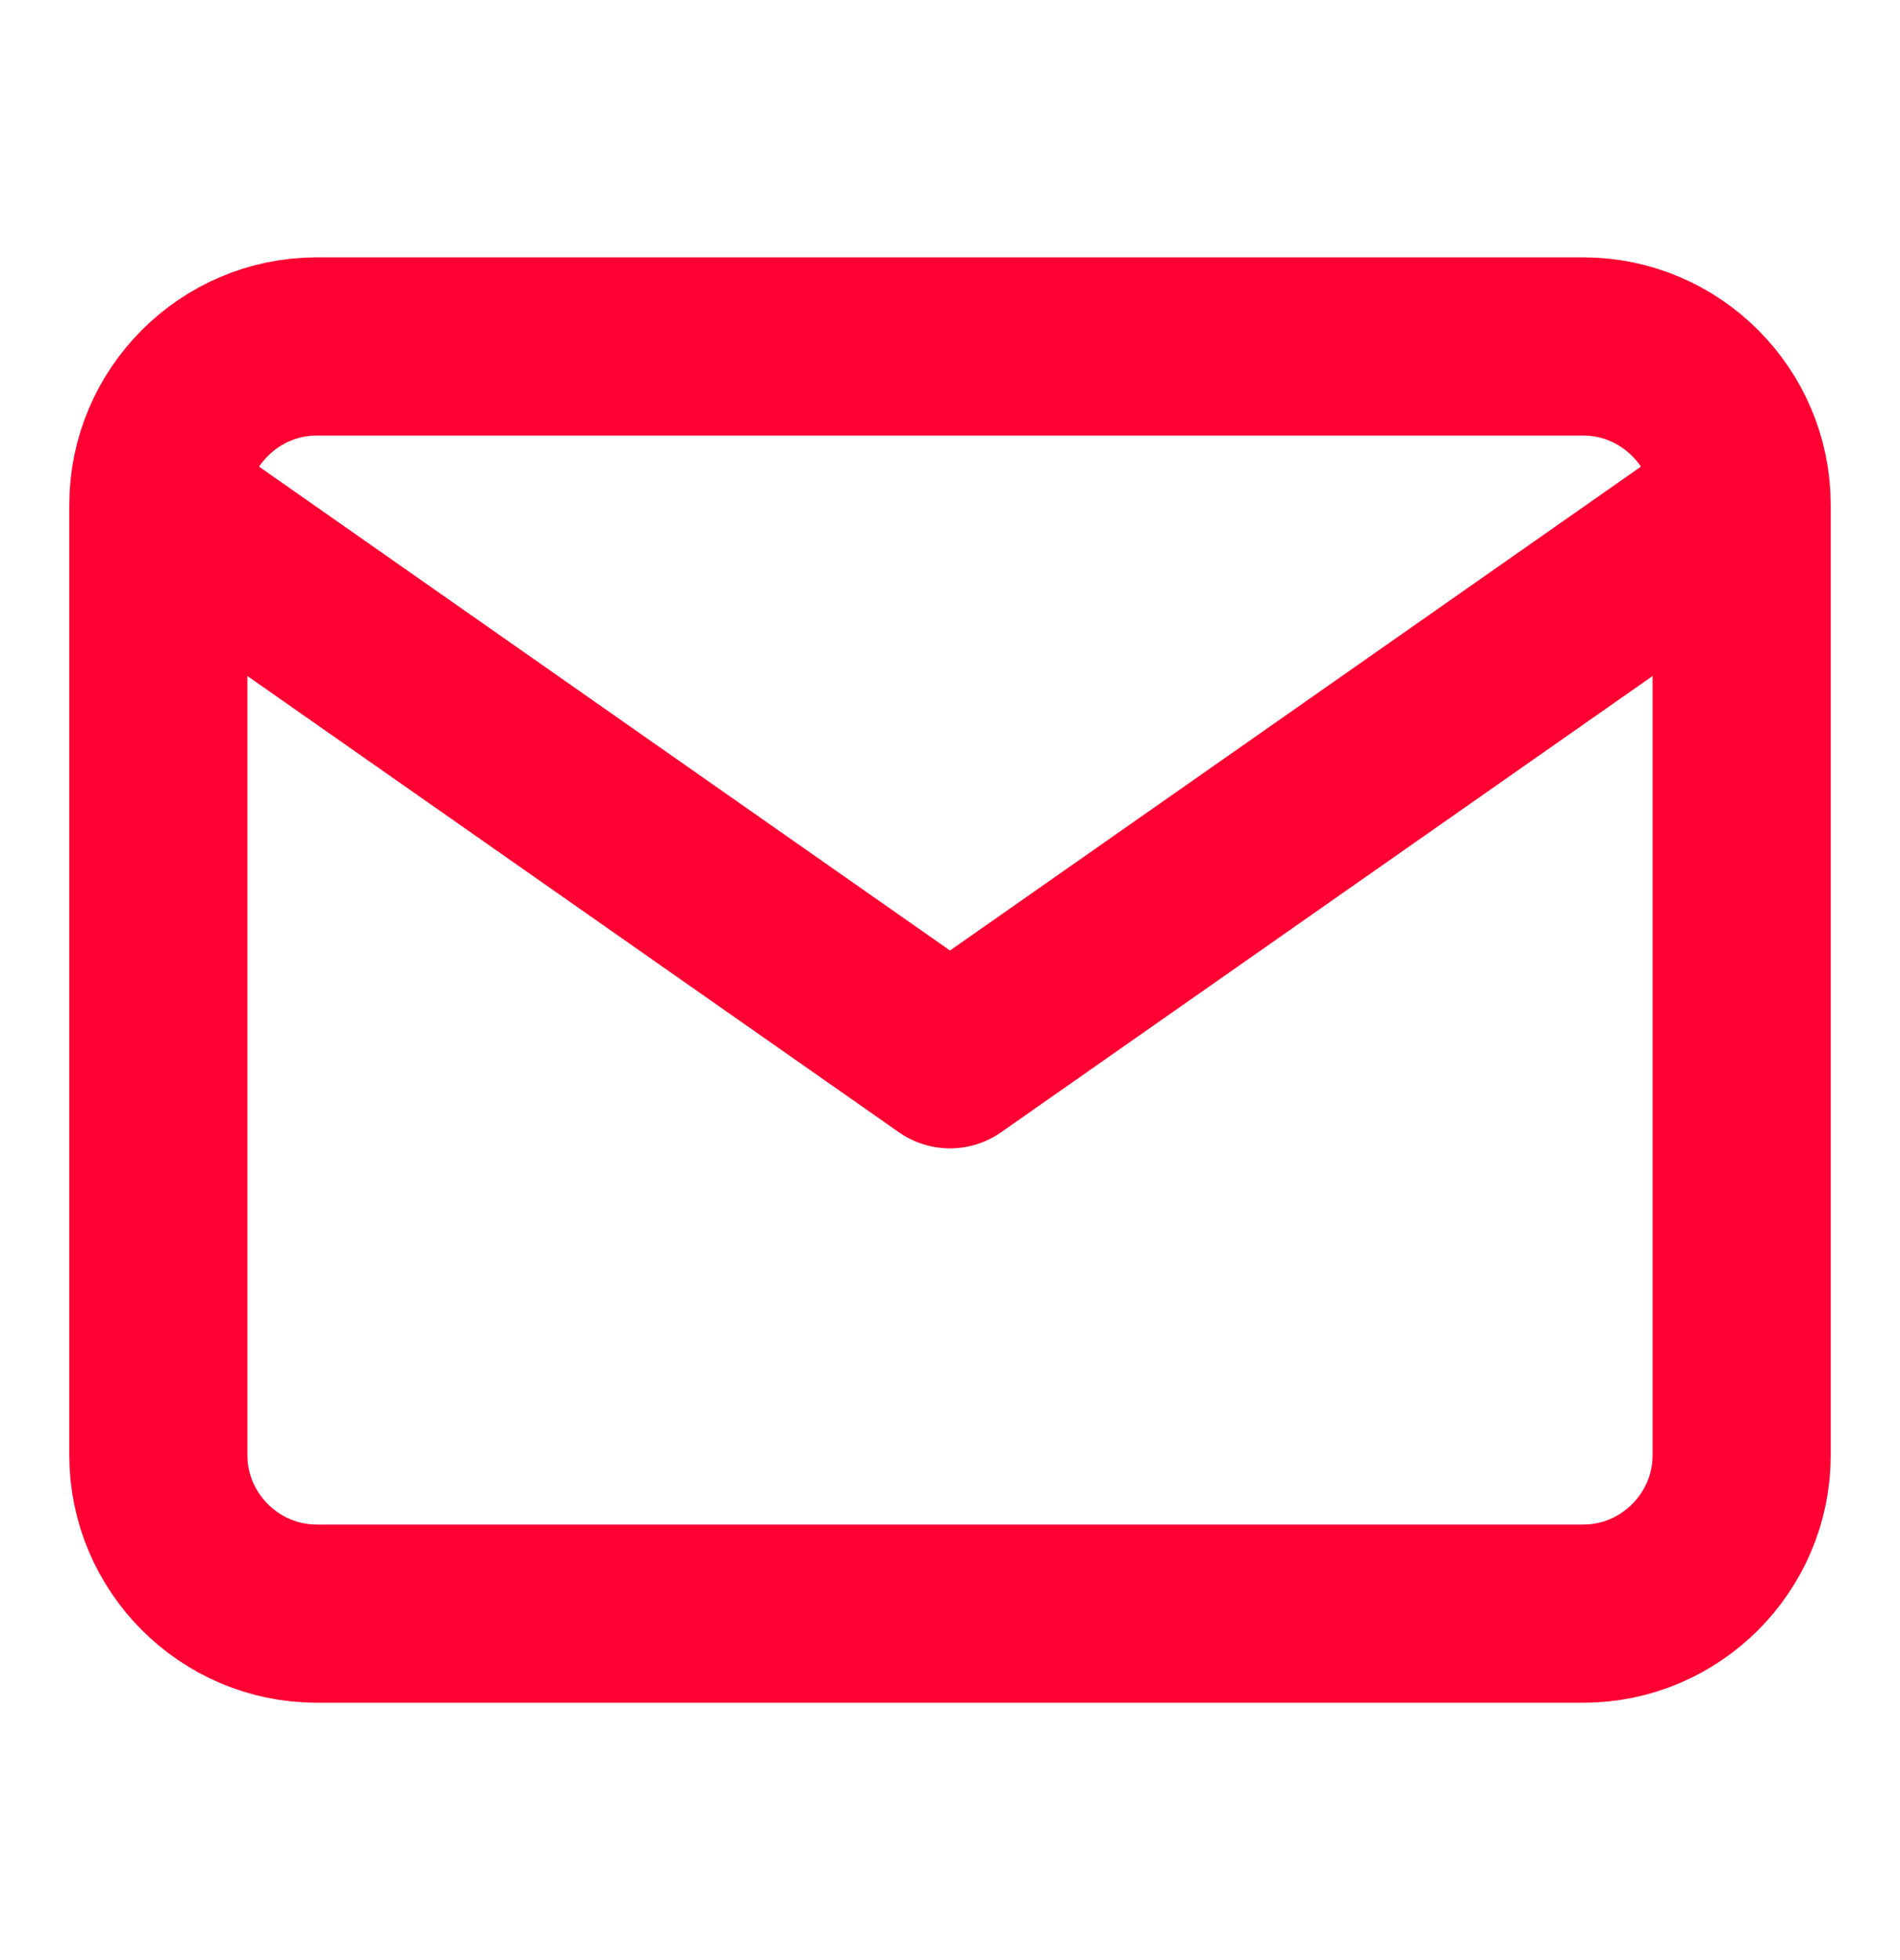 <svg width="32" height="33" viewBox="0 0 32 33" fill="none" xmlns="http://www.w3.org/2000/svg">
<path d="M29.333 8.5C29.333 7.034 28.133 5.833 26.667 5.833H5.333C3.867 5.833 2.667 7.034 2.667 8.5M29.333 8.5V24.5C29.333 25.967 28.133 27.167 26.667 27.167H5.333C3.867 27.167 2.667 25.967 2.667 24.5V8.5M29.333 8.5L16 17.834L2.667 8.5" stroke="#FF0033" stroke-width="3" stroke-linecap="round" stroke-linejoin="round"/>
</svg>
